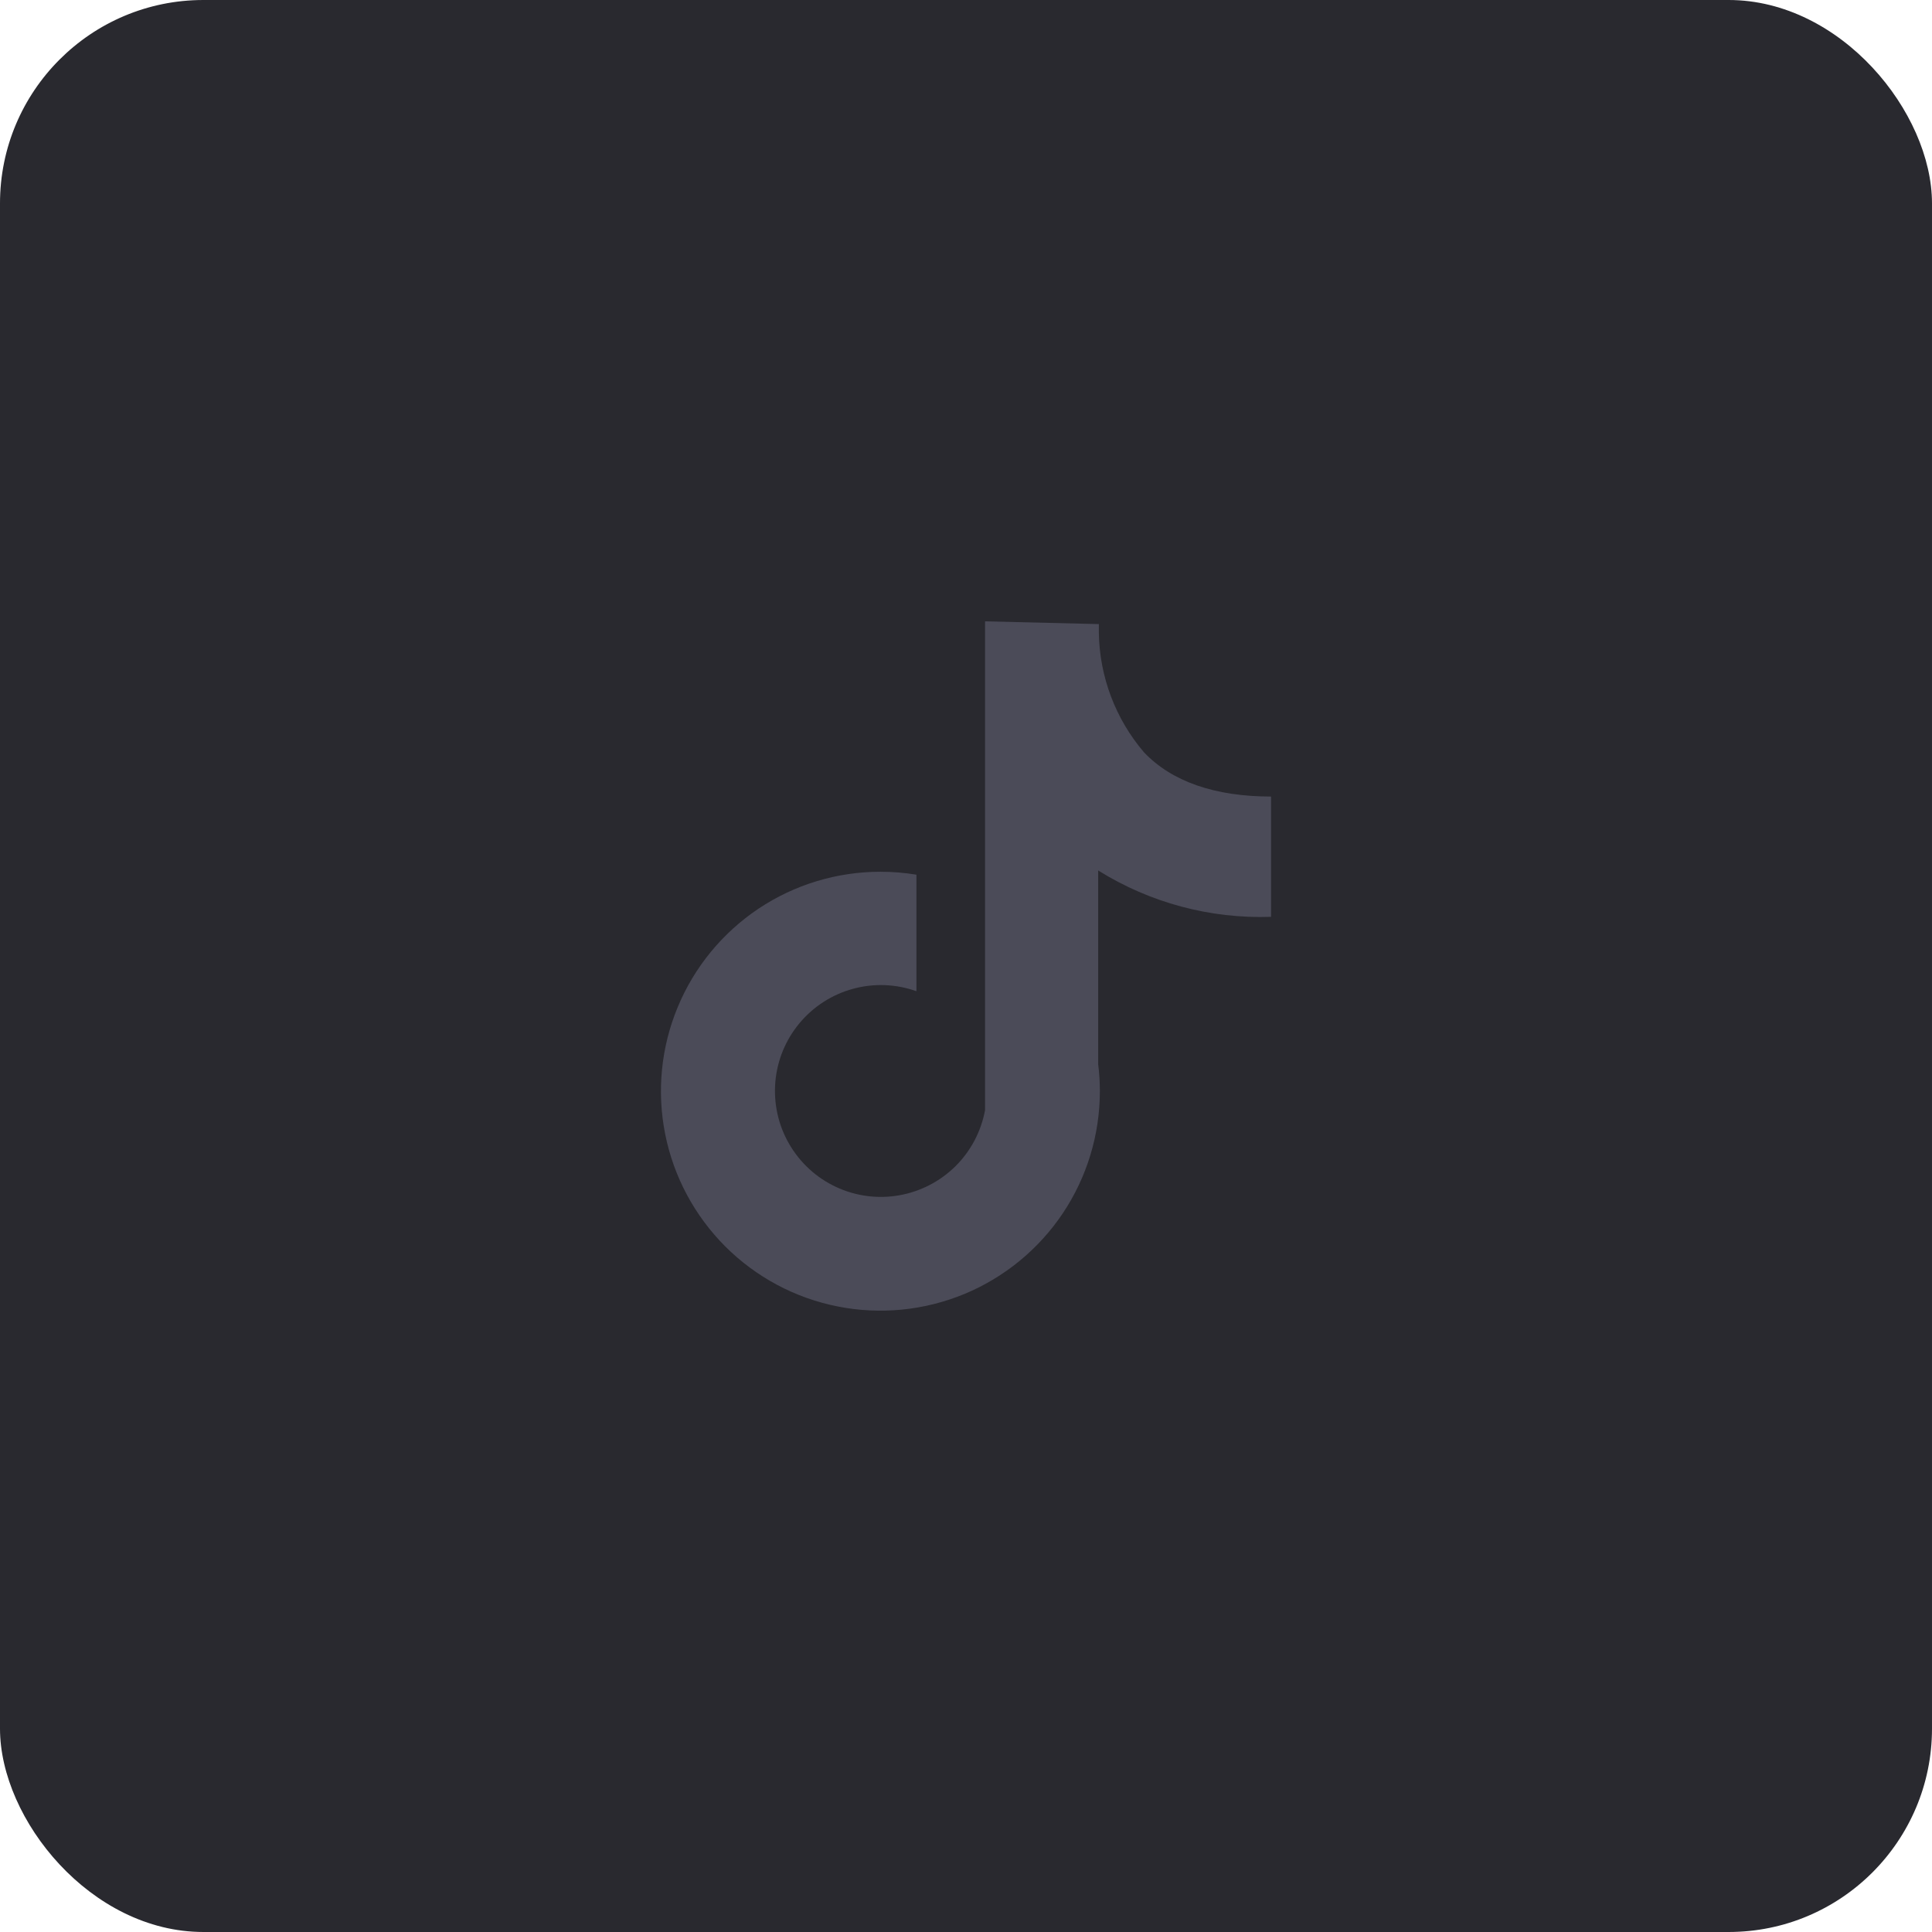 <svg width="38" height="38" viewBox="0 0 38 38" fill="none" xmlns="http://www.w3.org/2000/svg">
<rect width="38" height="38" rx="4" fill="#29292F"/>
<path d="M25 18.033V15.667C23.892 15.667 23.046 15.371 22.5 14.796C21.94 14.14 21.626 13.309 21.613 12.446V12.275L19.375 12.221C19.375 12.221 19.375 12.317 19.375 12.446V21.833C19.298 22.253 19.095 22.639 18.792 22.939C18.489 23.238 18.101 23.438 17.681 23.511C17.261 23.584 16.828 23.526 16.442 23.345C16.056 23.164 15.735 22.869 15.522 22.5C15.308 22.131 15.214 21.705 15.25 21.28C15.286 20.856 15.452 20.452 15.725 20.125C15.998 19.797 16.365 19.561 16.776 19.449C17.188 19.336 17.623 19.353 18.025 19.496V17.204C17.791 17.166 17.554 17.146 17.317 17.146C16.463 17.146 15.628 17.399 14.918 17.873C14.209 18.348 13.655 19.022 13.329 19.811C13.002 20.599 12.916 21.467 13.083 22.305C13.249 23.142 13.661 23.911 14.264 24.515C14.868 25.119 15.637 25.53 16.474 25.696C17.312 25.863 18.18 25.777 18.969 25.451C19.757 25.124 20.431 24.571 20.906 23.861C21.38 23.151 21.633 22.316 21.633 21.462C21.633 21.286 21.622 21.109 21.6 20.933V17.121C22.617 17.756 23.801 18.074 25 18.033Z" fill="#4B4B58"/>
</svg>
